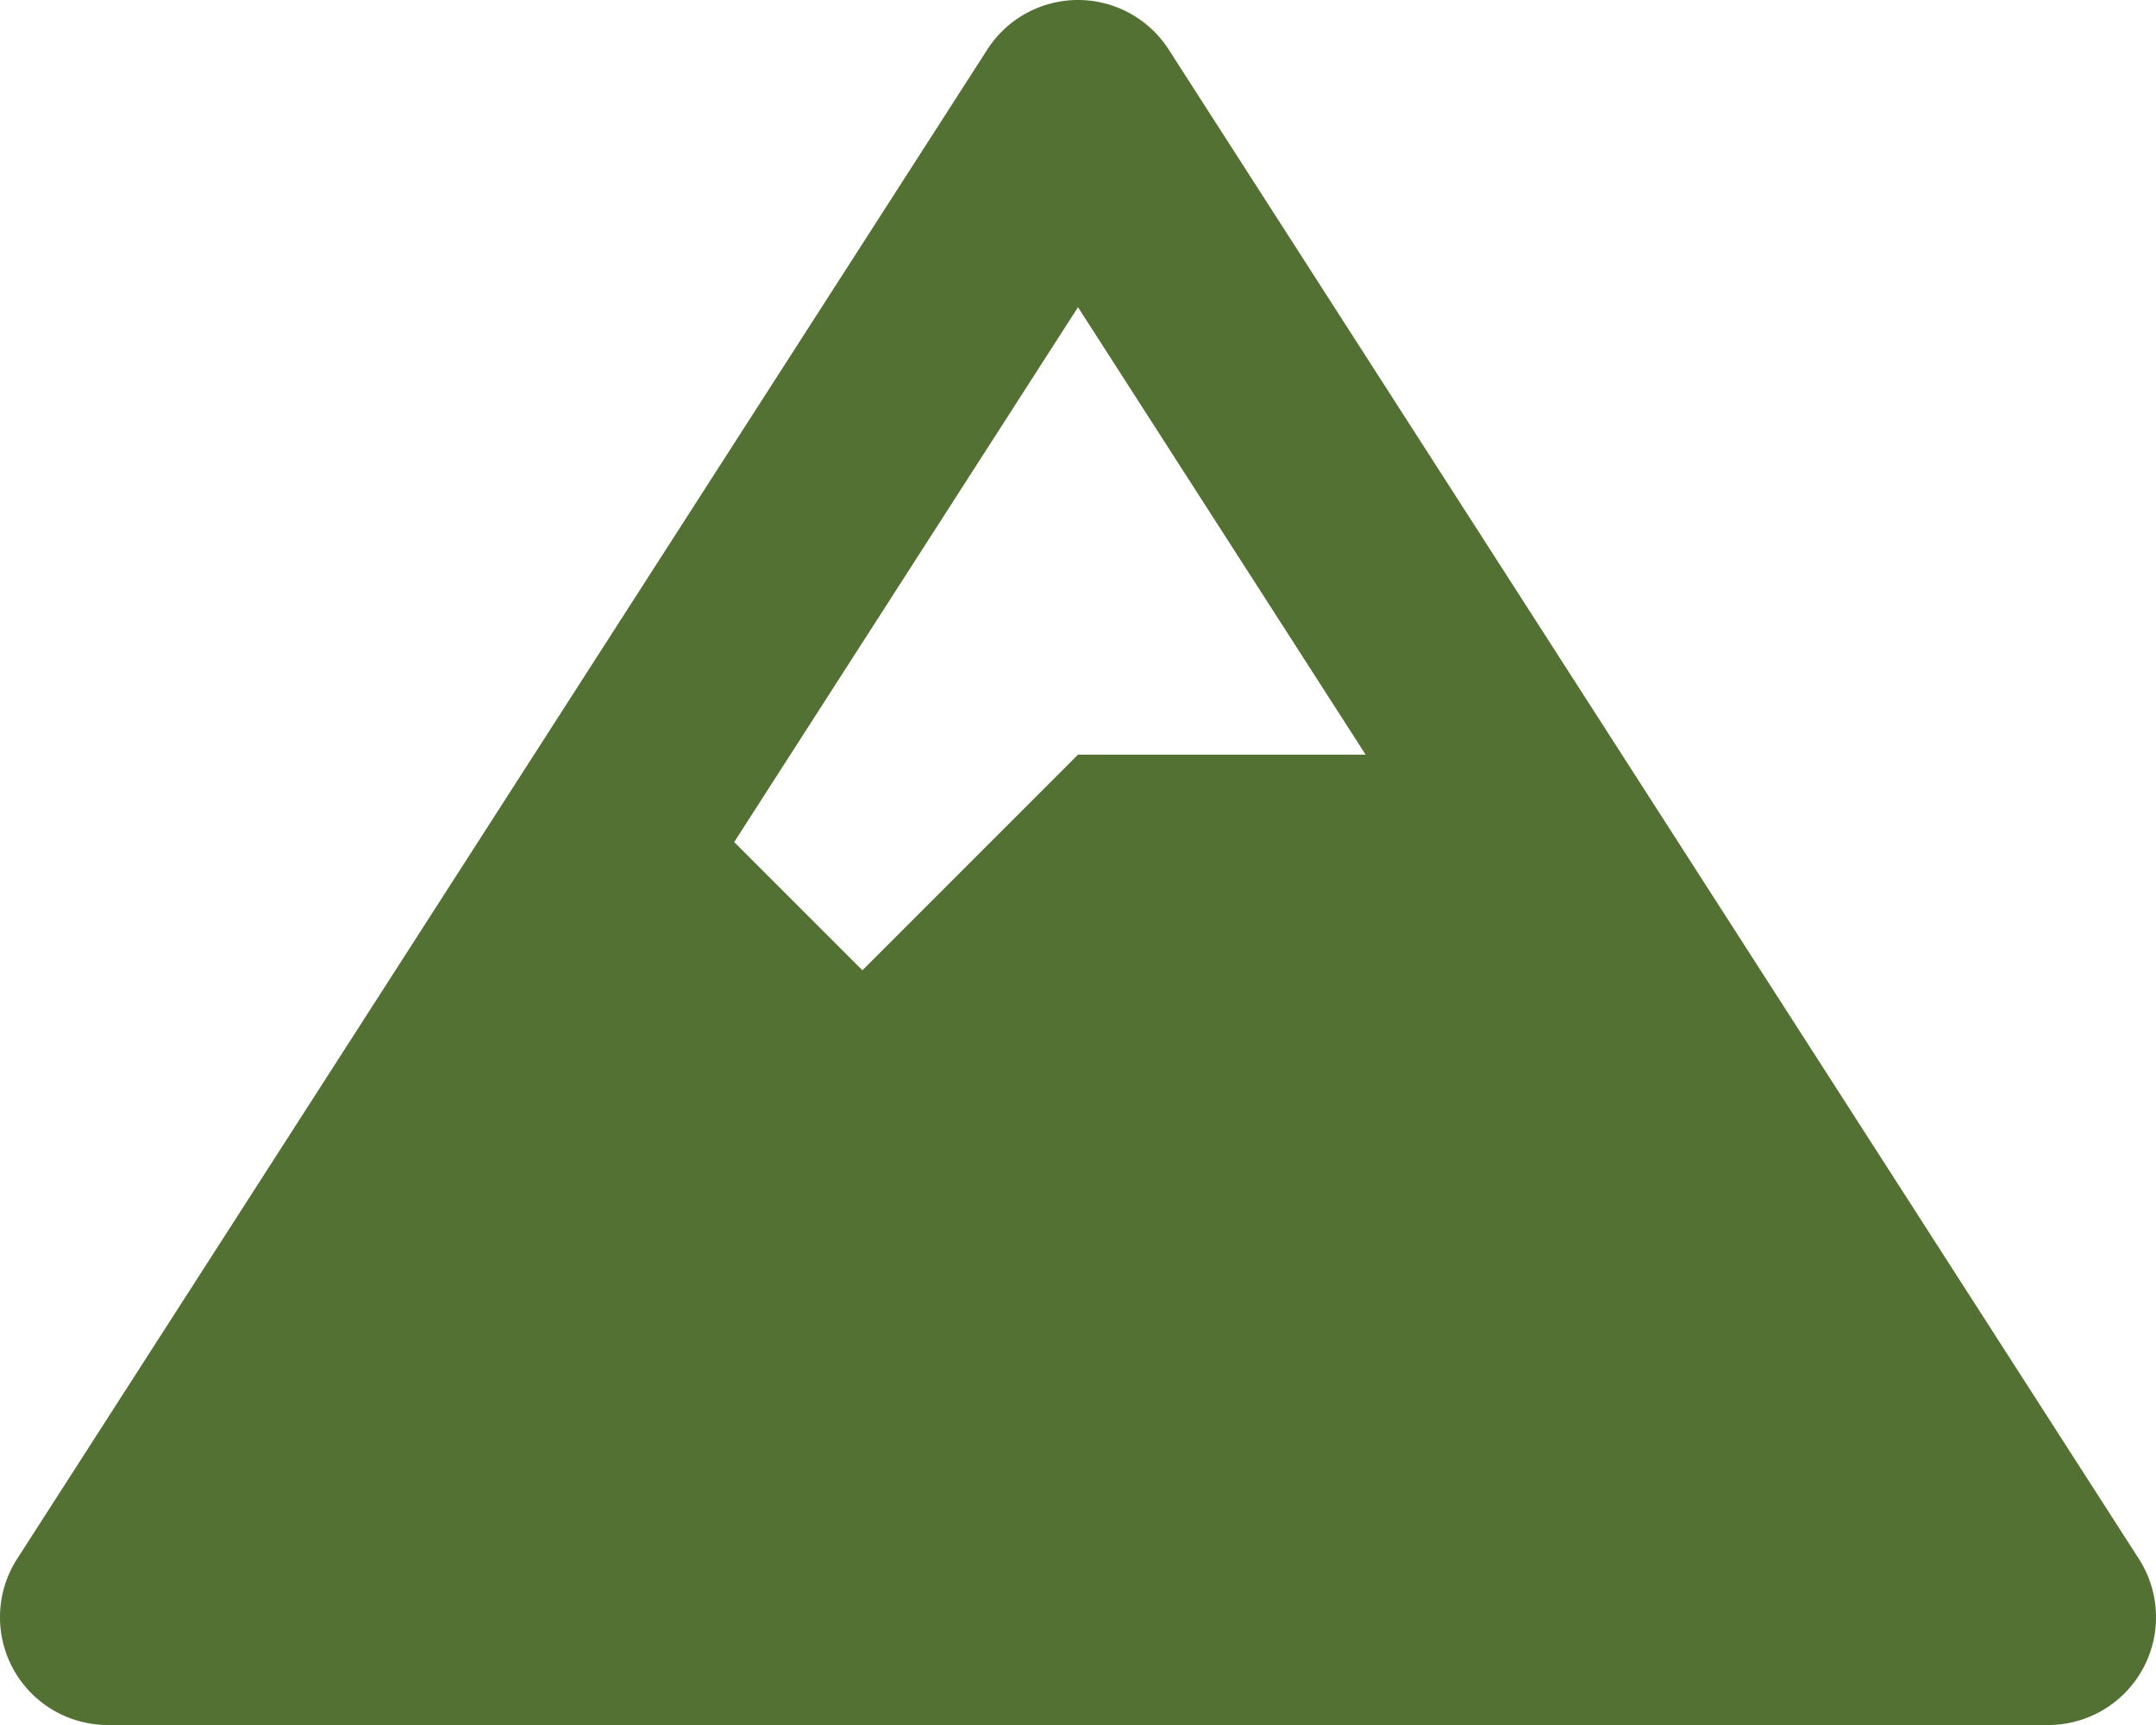 <svg aria-hidden="true" focusable="false" data-prefix="fas" data-icon="mountain" class="svg-inline--fa fa-mountain fa-w-20" role="img" xmlns="http://www.w3.org/2000/svg" viewBox="0 0 640 512"><path fill="#527132" d="M634.92 462.7l-288-448C341.03 5.54 330.89 0 320 0s-21.03 5.54-26.92 14.7l-288 448a32.001 32.001 0 0 0-1.17 32.64A32.004 32.004 0 0 0 32 512h576c11.71 0 22.48-6.39 28.09-16.67a31.983 31.983 0 0 0-1.17-32.63zM320 91.18L405.39 224H320l-64 64-38.06-38.06L320 91.18z"></path></svg>